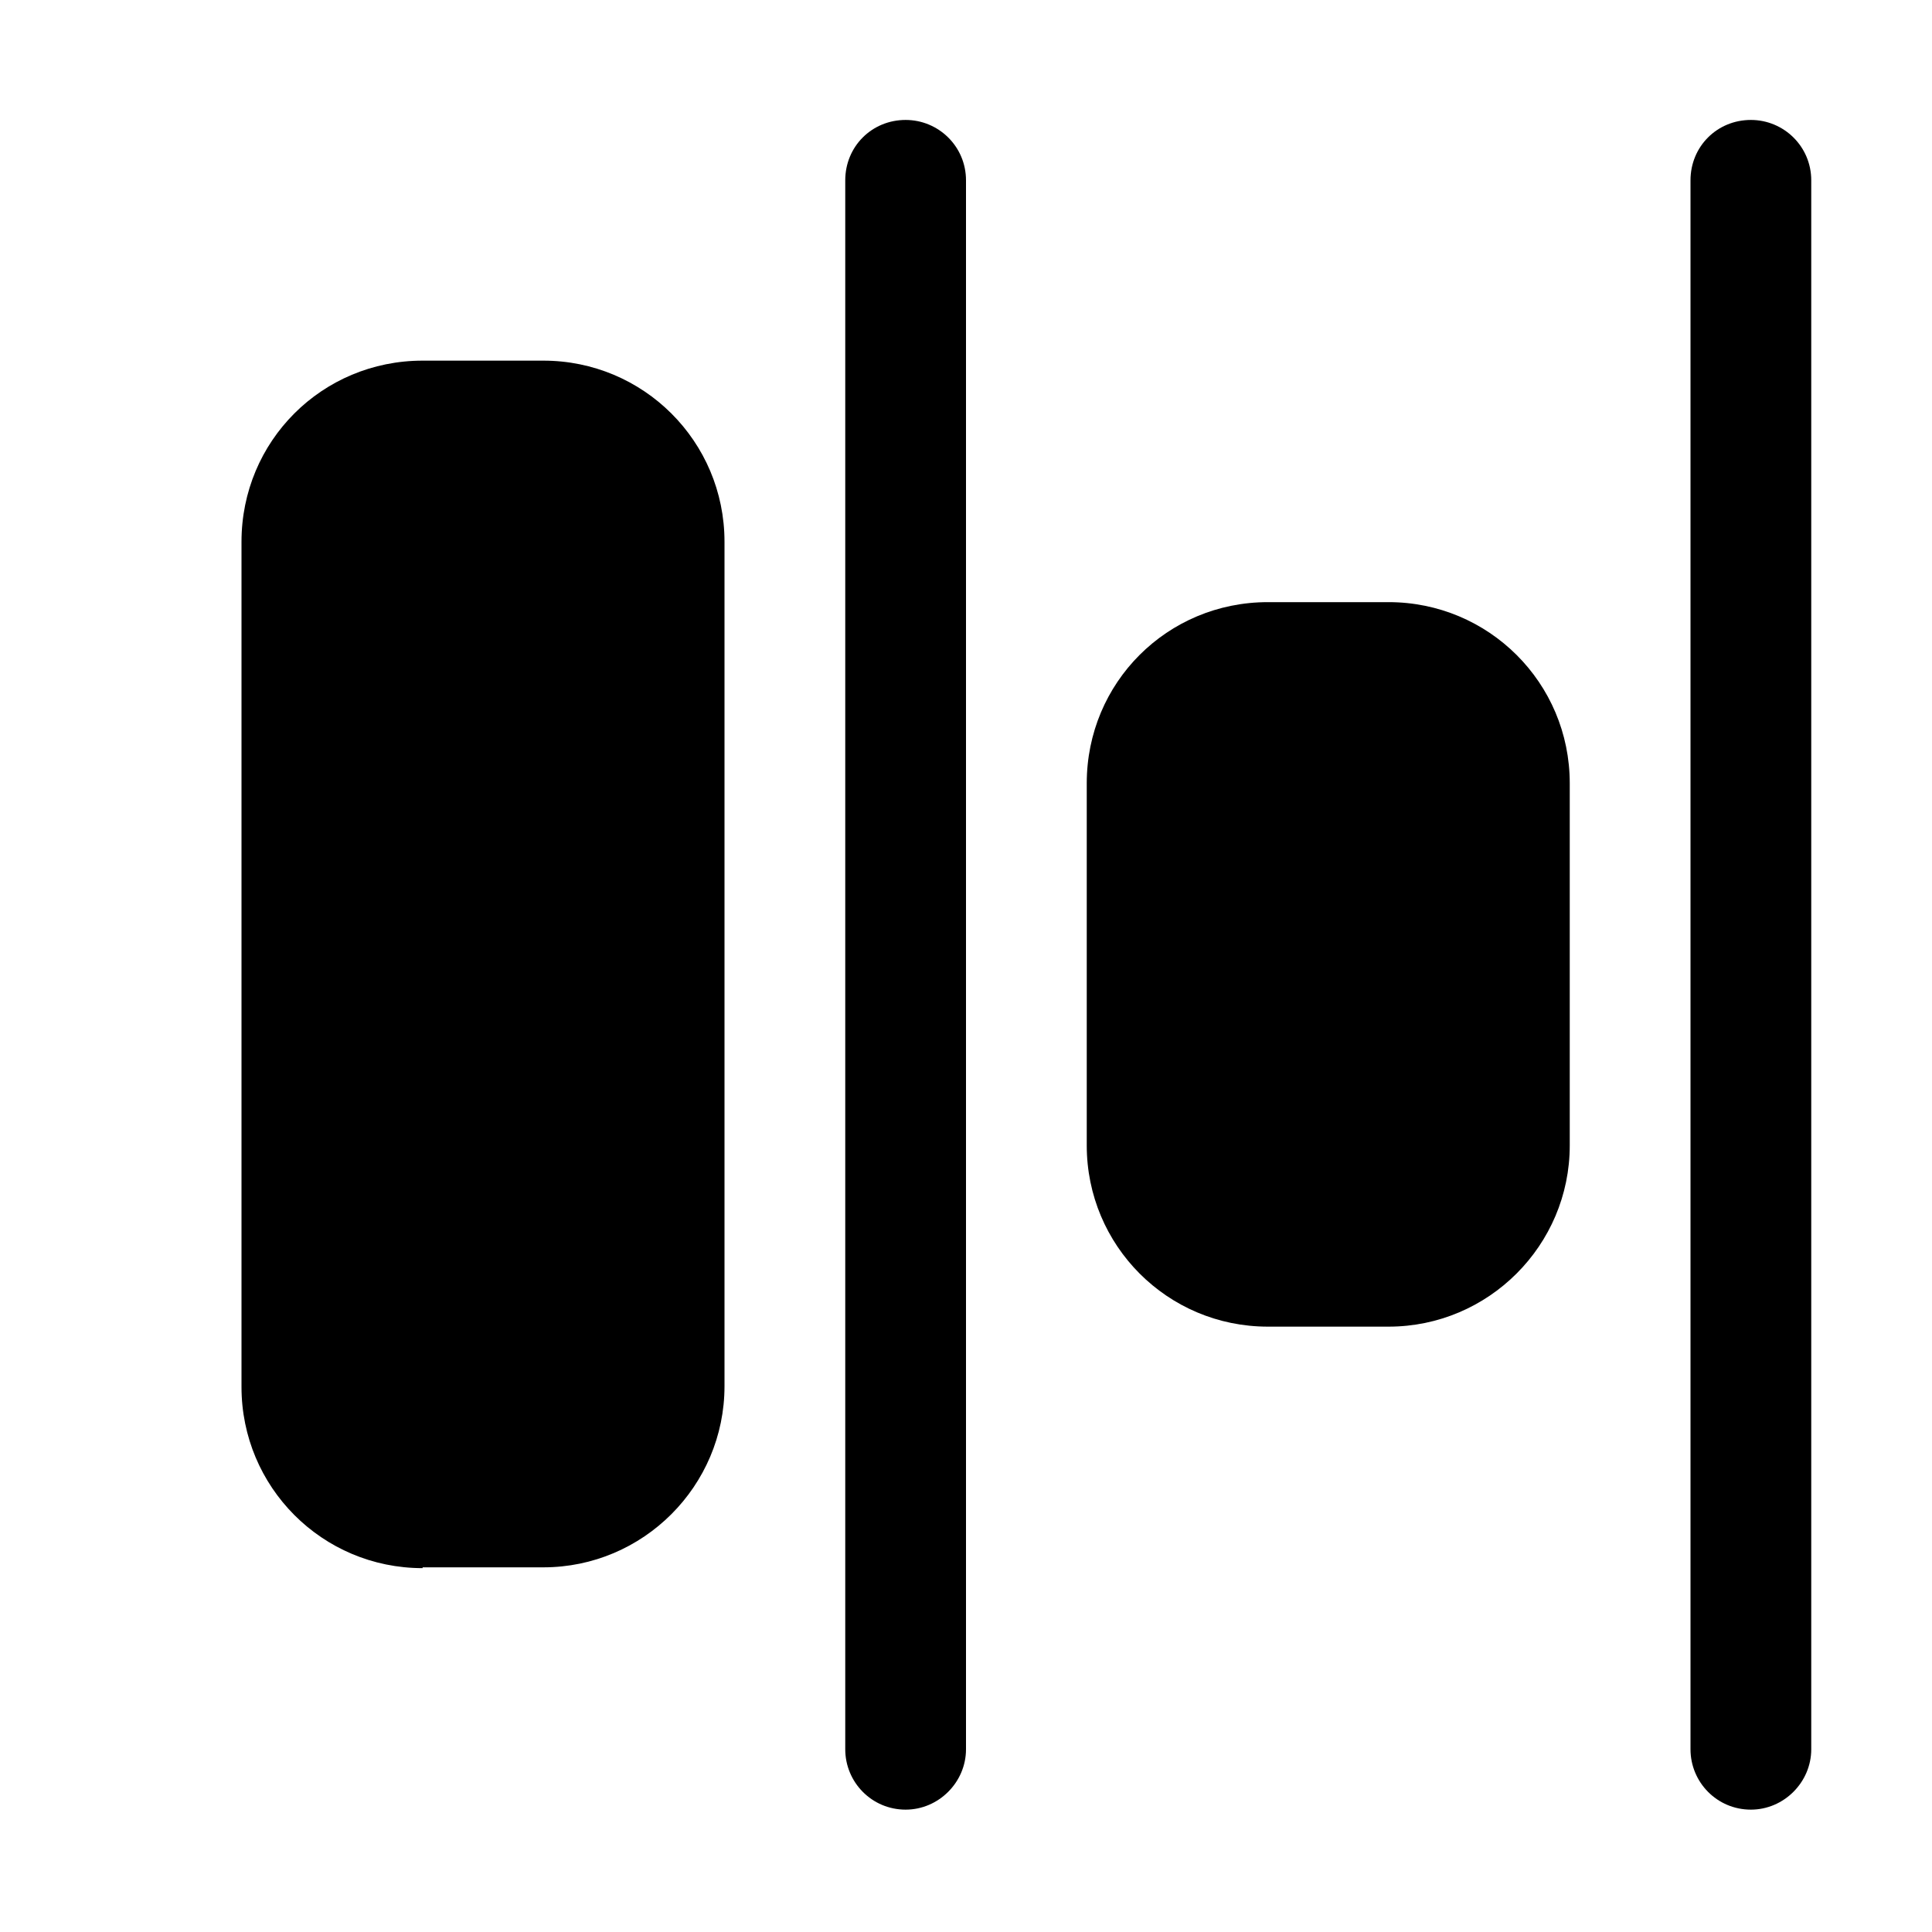 <svg viewBox="0 0 24 24" xmlns="http://www.w3.org/2000/svg"><path fill="currentColor" d="M22.5 2.24c0-.42-.34-.75-.75-.75 -.42 0-.75.33-.75.75v19.49c0 .41.33.75.75.75 .41 0 .75-.34.75-.75V2.23Zm-10.5 0c0-.42-.34-.75-.75-.75 -.42 0-.75.33-.75.75v19.49c0 .41.33.75.75.75 .41 0 .75-.34.75-.75V2.23ZM5.25 19.48C4 19.48 3 18.47 3 17.23V6.73c0-1.25 1-2.25 2.25-2.25h1.5c1.24 0 2.25 1 2.25 2.25v10.49c0 1.24-1.01 2.25-2.25 2.25h-1.5Zm8.25-5.25c0 1.24 1 2.25 2.25 2.25h1.5c1.24 0 2.25-1.01 2.25-2.25v-4.5c0-1.25-1.01-2.25-2.25-2.25h-1.5c-1.25 0-2.25 1-2.25 2.25v4.49Z"/></svg>